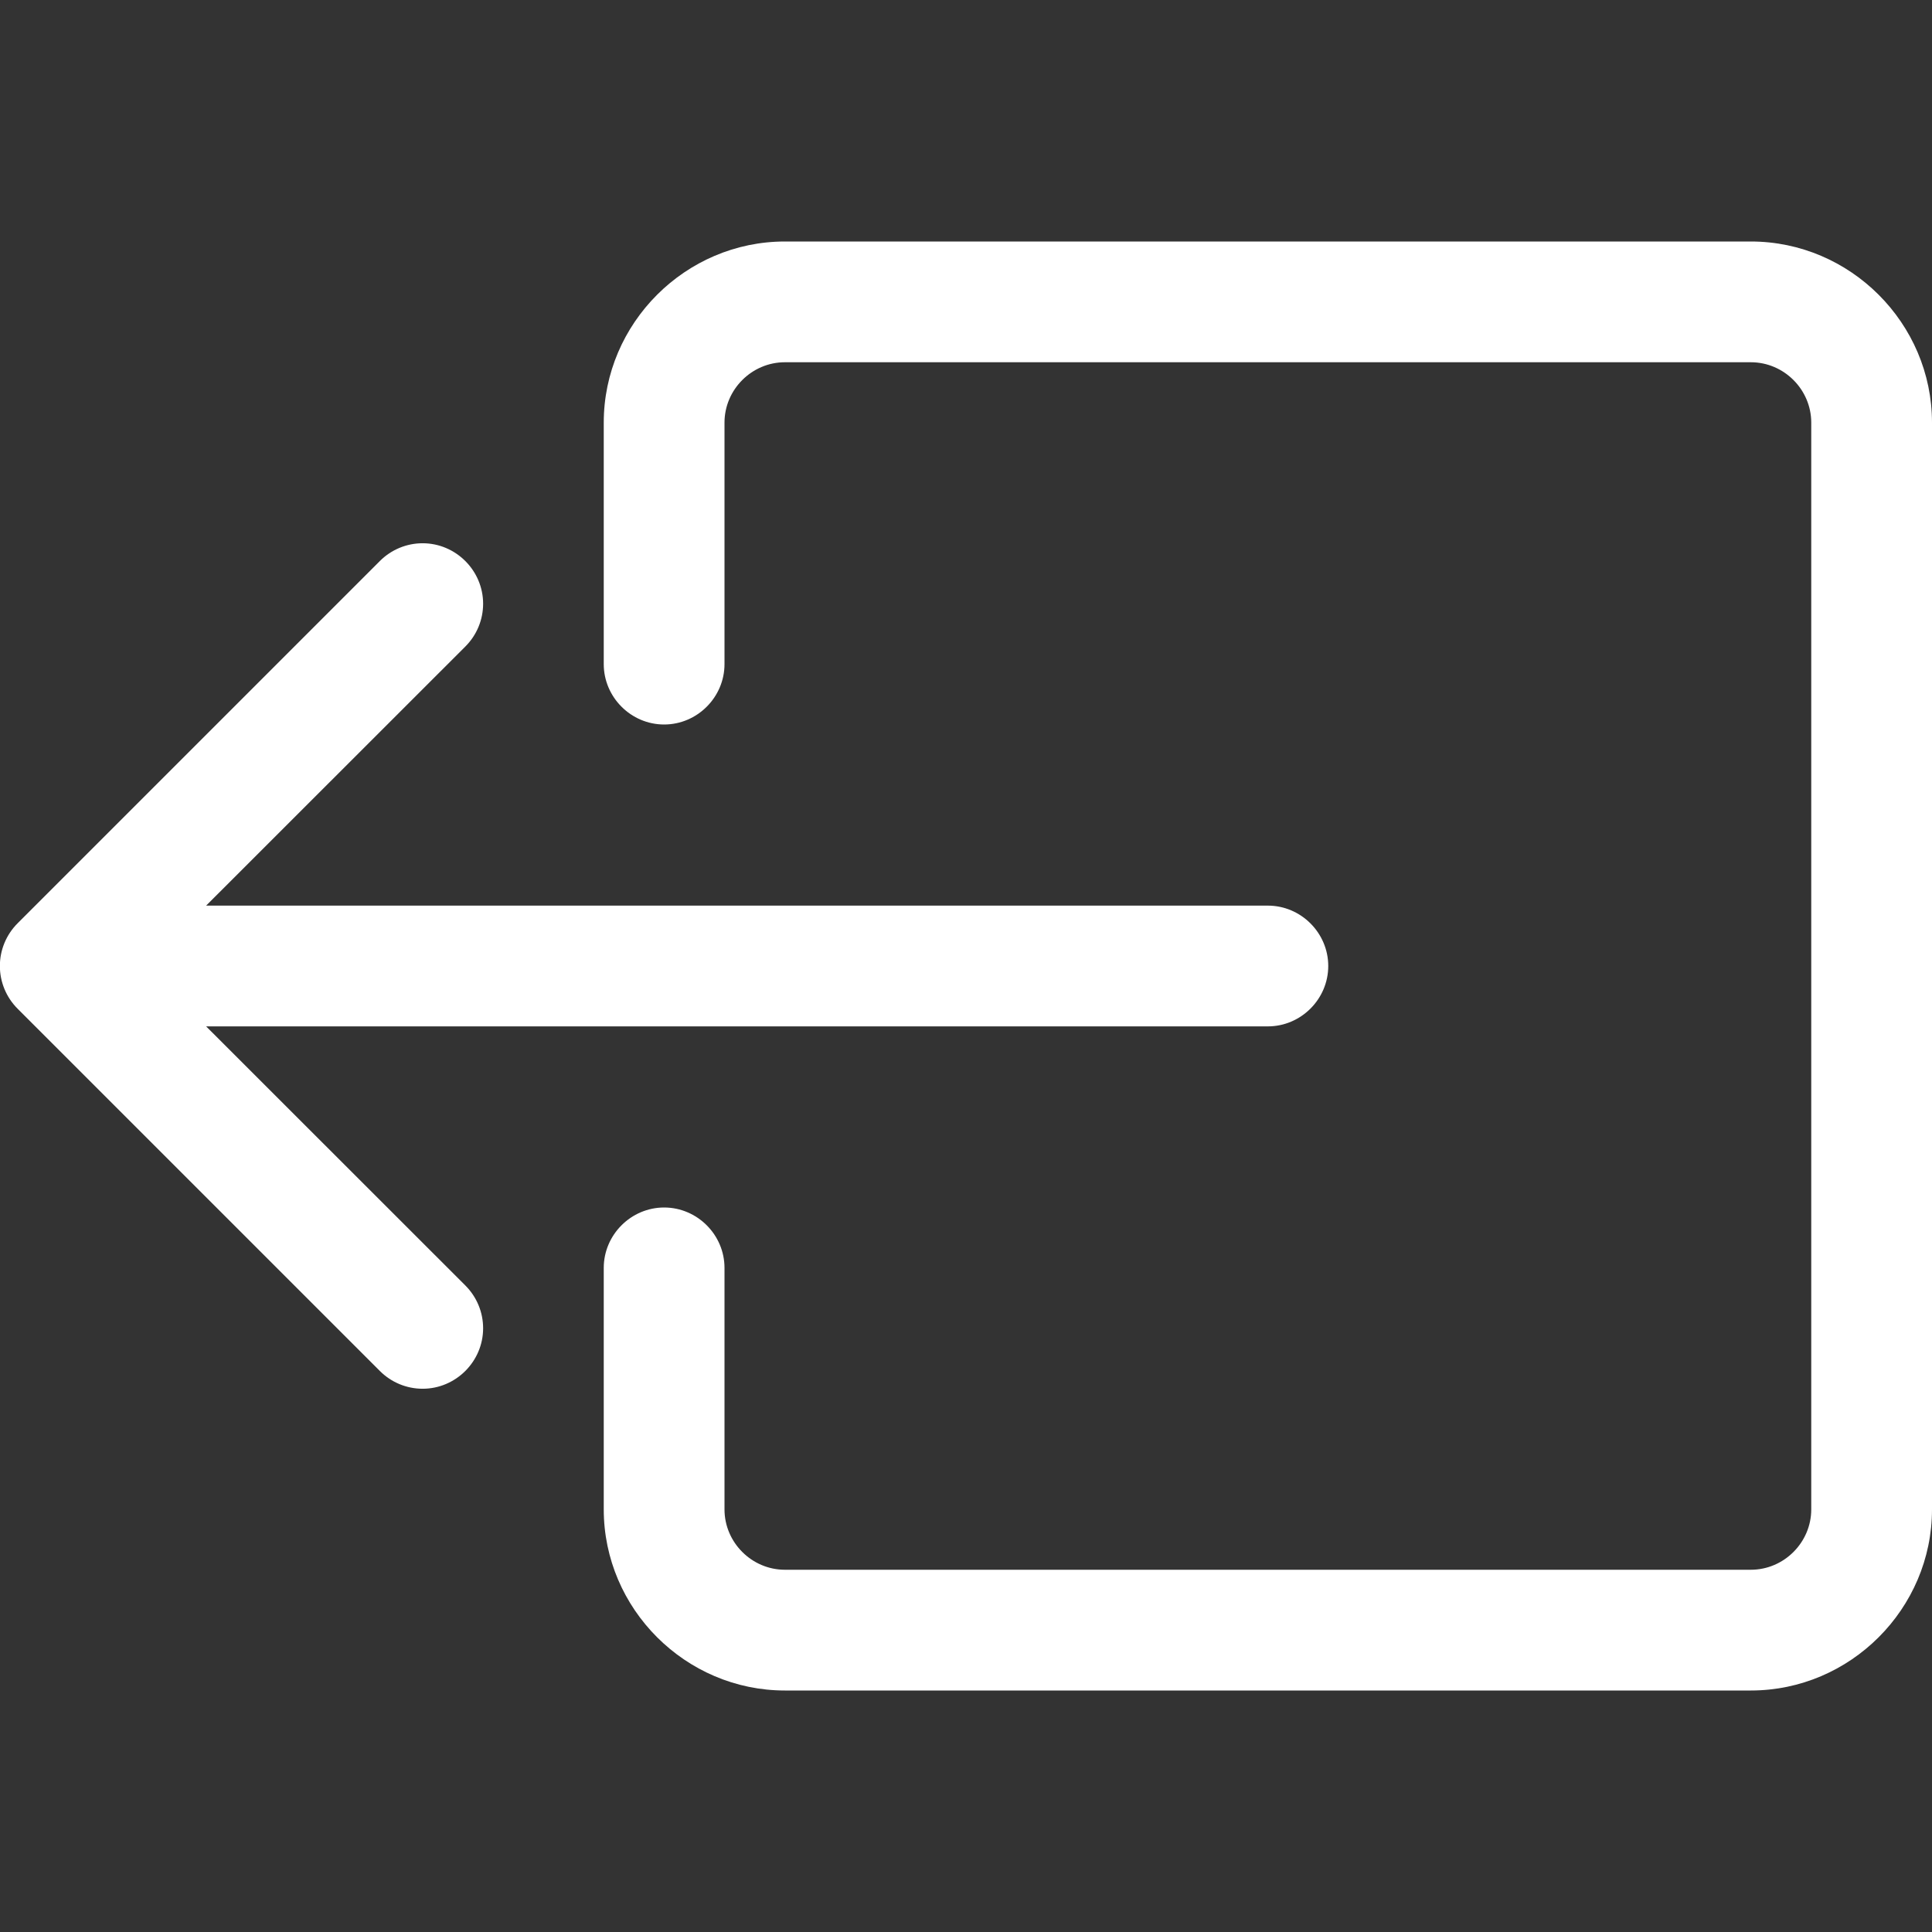 <?xml version="1.0" encoding="UTF-8" standalone="no"?>
<!DOCTYPE svg PUBLIC "-//W3C//DTD SVG 1.1//EN" "http://www.w3.org/Graphics/SVG/1.1/DTD/svg11.dtd">
<svg width="100%" height="100%" viewBox="0 0 16 16" version="1.1" xmlns="http://www.w3.org/2000/svg" xmlns:xlink="http://www.w3.org/1999/xlink" xml:space="preserve" xmlns:serif="http://www.serif.com/" style="fill-rule:evenodd;clip-rule:evenodd;stroke-linejoin:round;stroke-miterlimit:2;">
    <rect x="0" y="0" width="16" height="16" fill="#333333" stroke="none"/>
    <path d="M6,12.5C6,12.774 6.226,13 6.5,13L14.5,13C14.774,13 15,12.774 15,12.5L15,3.5C15,3.226 14.774,3 14.5,3L6.5,3C6.226,3 6,3.226 6,3.5L6,5.5C6,5.774 5.774,6 5.5,6C5.226,6 5,5.774 5,5.5L5,3.5C5,2.677 5.677,2 6.5,2L14.5,2C15.323,2 16,2.677 16,3.5L16,12.5C16,13.323 15.323,14 14.5,14L6.5,14C5.677,14 5,13.323 5,12.5L5,10.5C5,10.226 5.226,10 5.5,10C5.774,10 6,10.226 6,10.5L6,12.5Z" style="fill:white;"/>
    <path d="M0.146,8.354C0.052,8.26 -0.001,8.133 -0.001,8C-0.001,7.867 0.052,7.74 0.146,7.646L3.146,4.646C3.24,4.552 3.367,4.499 3.5,4.499C3.775,4.499 4.001,4.725 4.001,5C4.001,5.133 3.948,5.26 3.854,5.354L1.707,7.5L10.5,7.5C10.774,7.5 11,7.726 11,8C11,8.274 10.774,8.5 10.5,8.5L1.707,8.5L3.854,10.646C3.948,10.74 4.001,10.867 4.001,11C4.001,11.275 3.775,11.501 3.5,11.501C3.367,11.501 3.24,11.448 3.146,11.354L0.146,8.354Z" style="fill:white;"/>
</svg>
